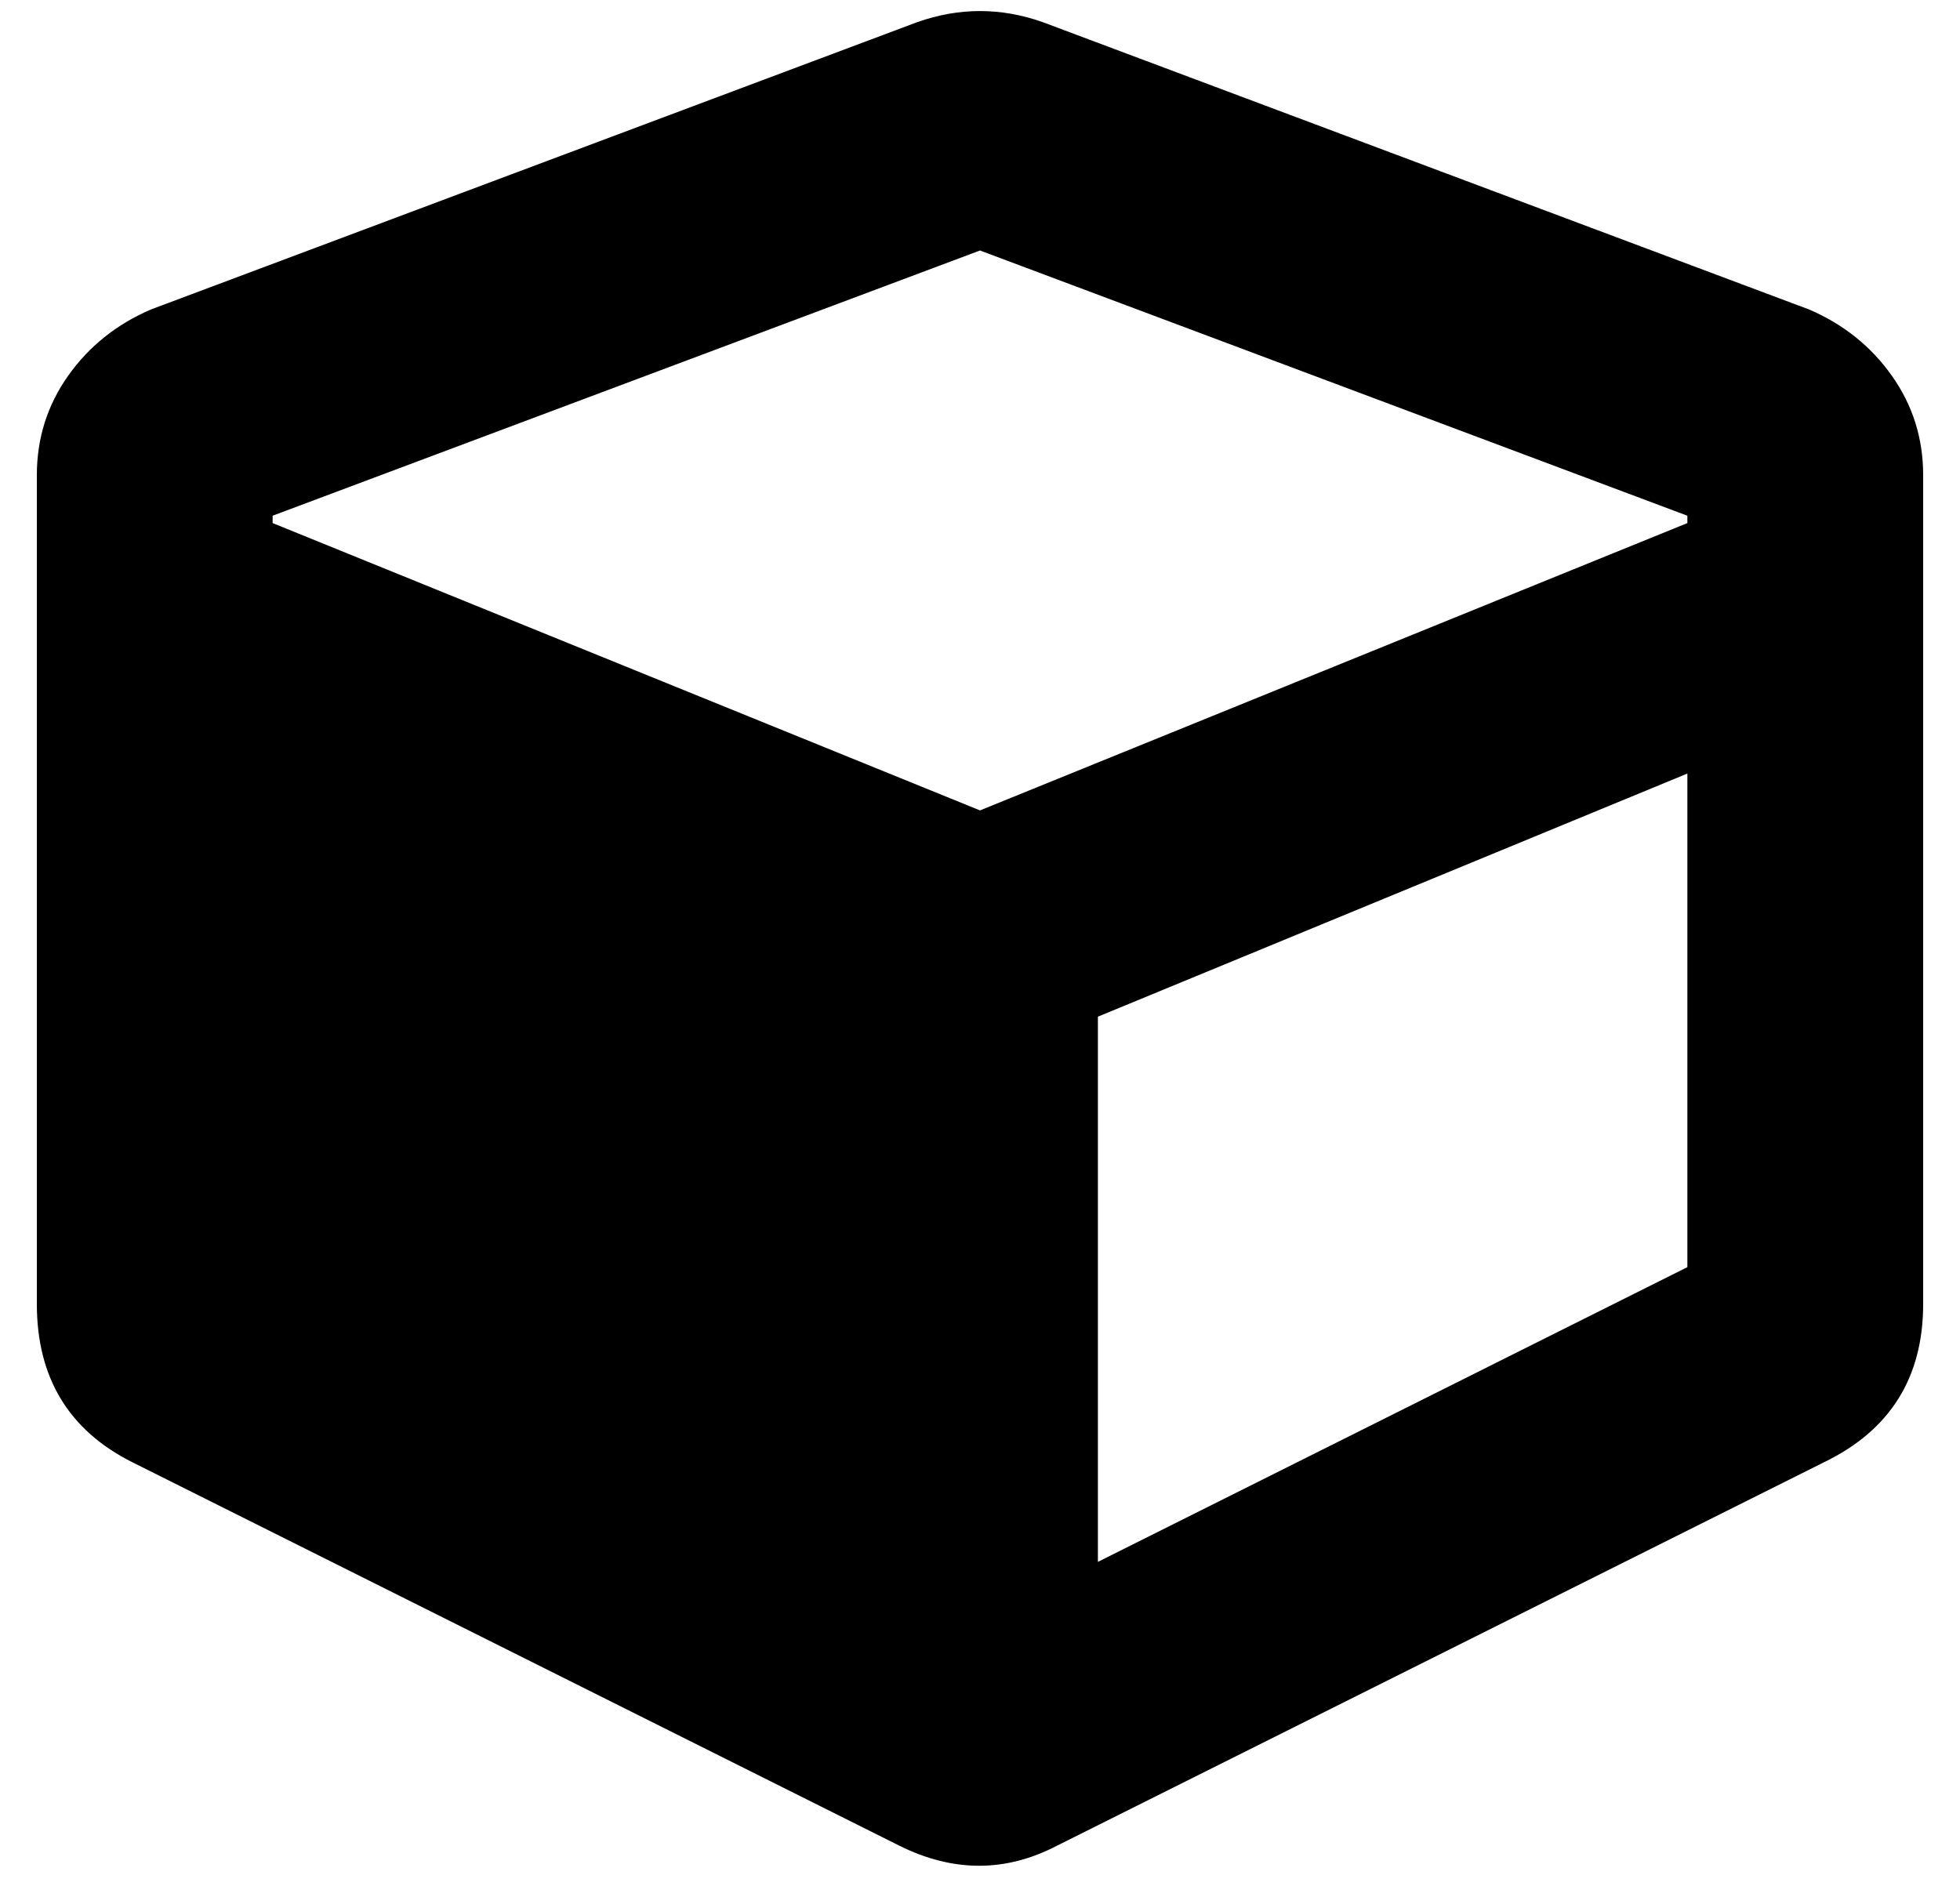 <?xml version="1.0" standalone="no"?>
<!DOCTYPE svg PUBLIC "-//W3C//DTD SVG 1.1//EN" "http://www.w3.org/Graphics/SVG/1.1/DTD/svg11.dtd" >
<svg xmlns="http://www.w3.org/2000/svg" xmlns:xlink="http://www.w3.org/1999/xlink" version="1.1" viewBox="-10 0 532 512">
   <path fill="currentColor"
d="M239 6q17 -6 34 0l208 78q14 6 22.5 18t8.5 27v225q0 30 -27 43l-208 104q-21 11 -43 0l-208 -104q-26 -13 -26 -43v-225q0 -15 8.5 -27t22.5 -18zM256 68l-192 72v2l192 78l192 -78v-2zM288 424l160 -80v-134l-160 66v148z" />
</svg>
